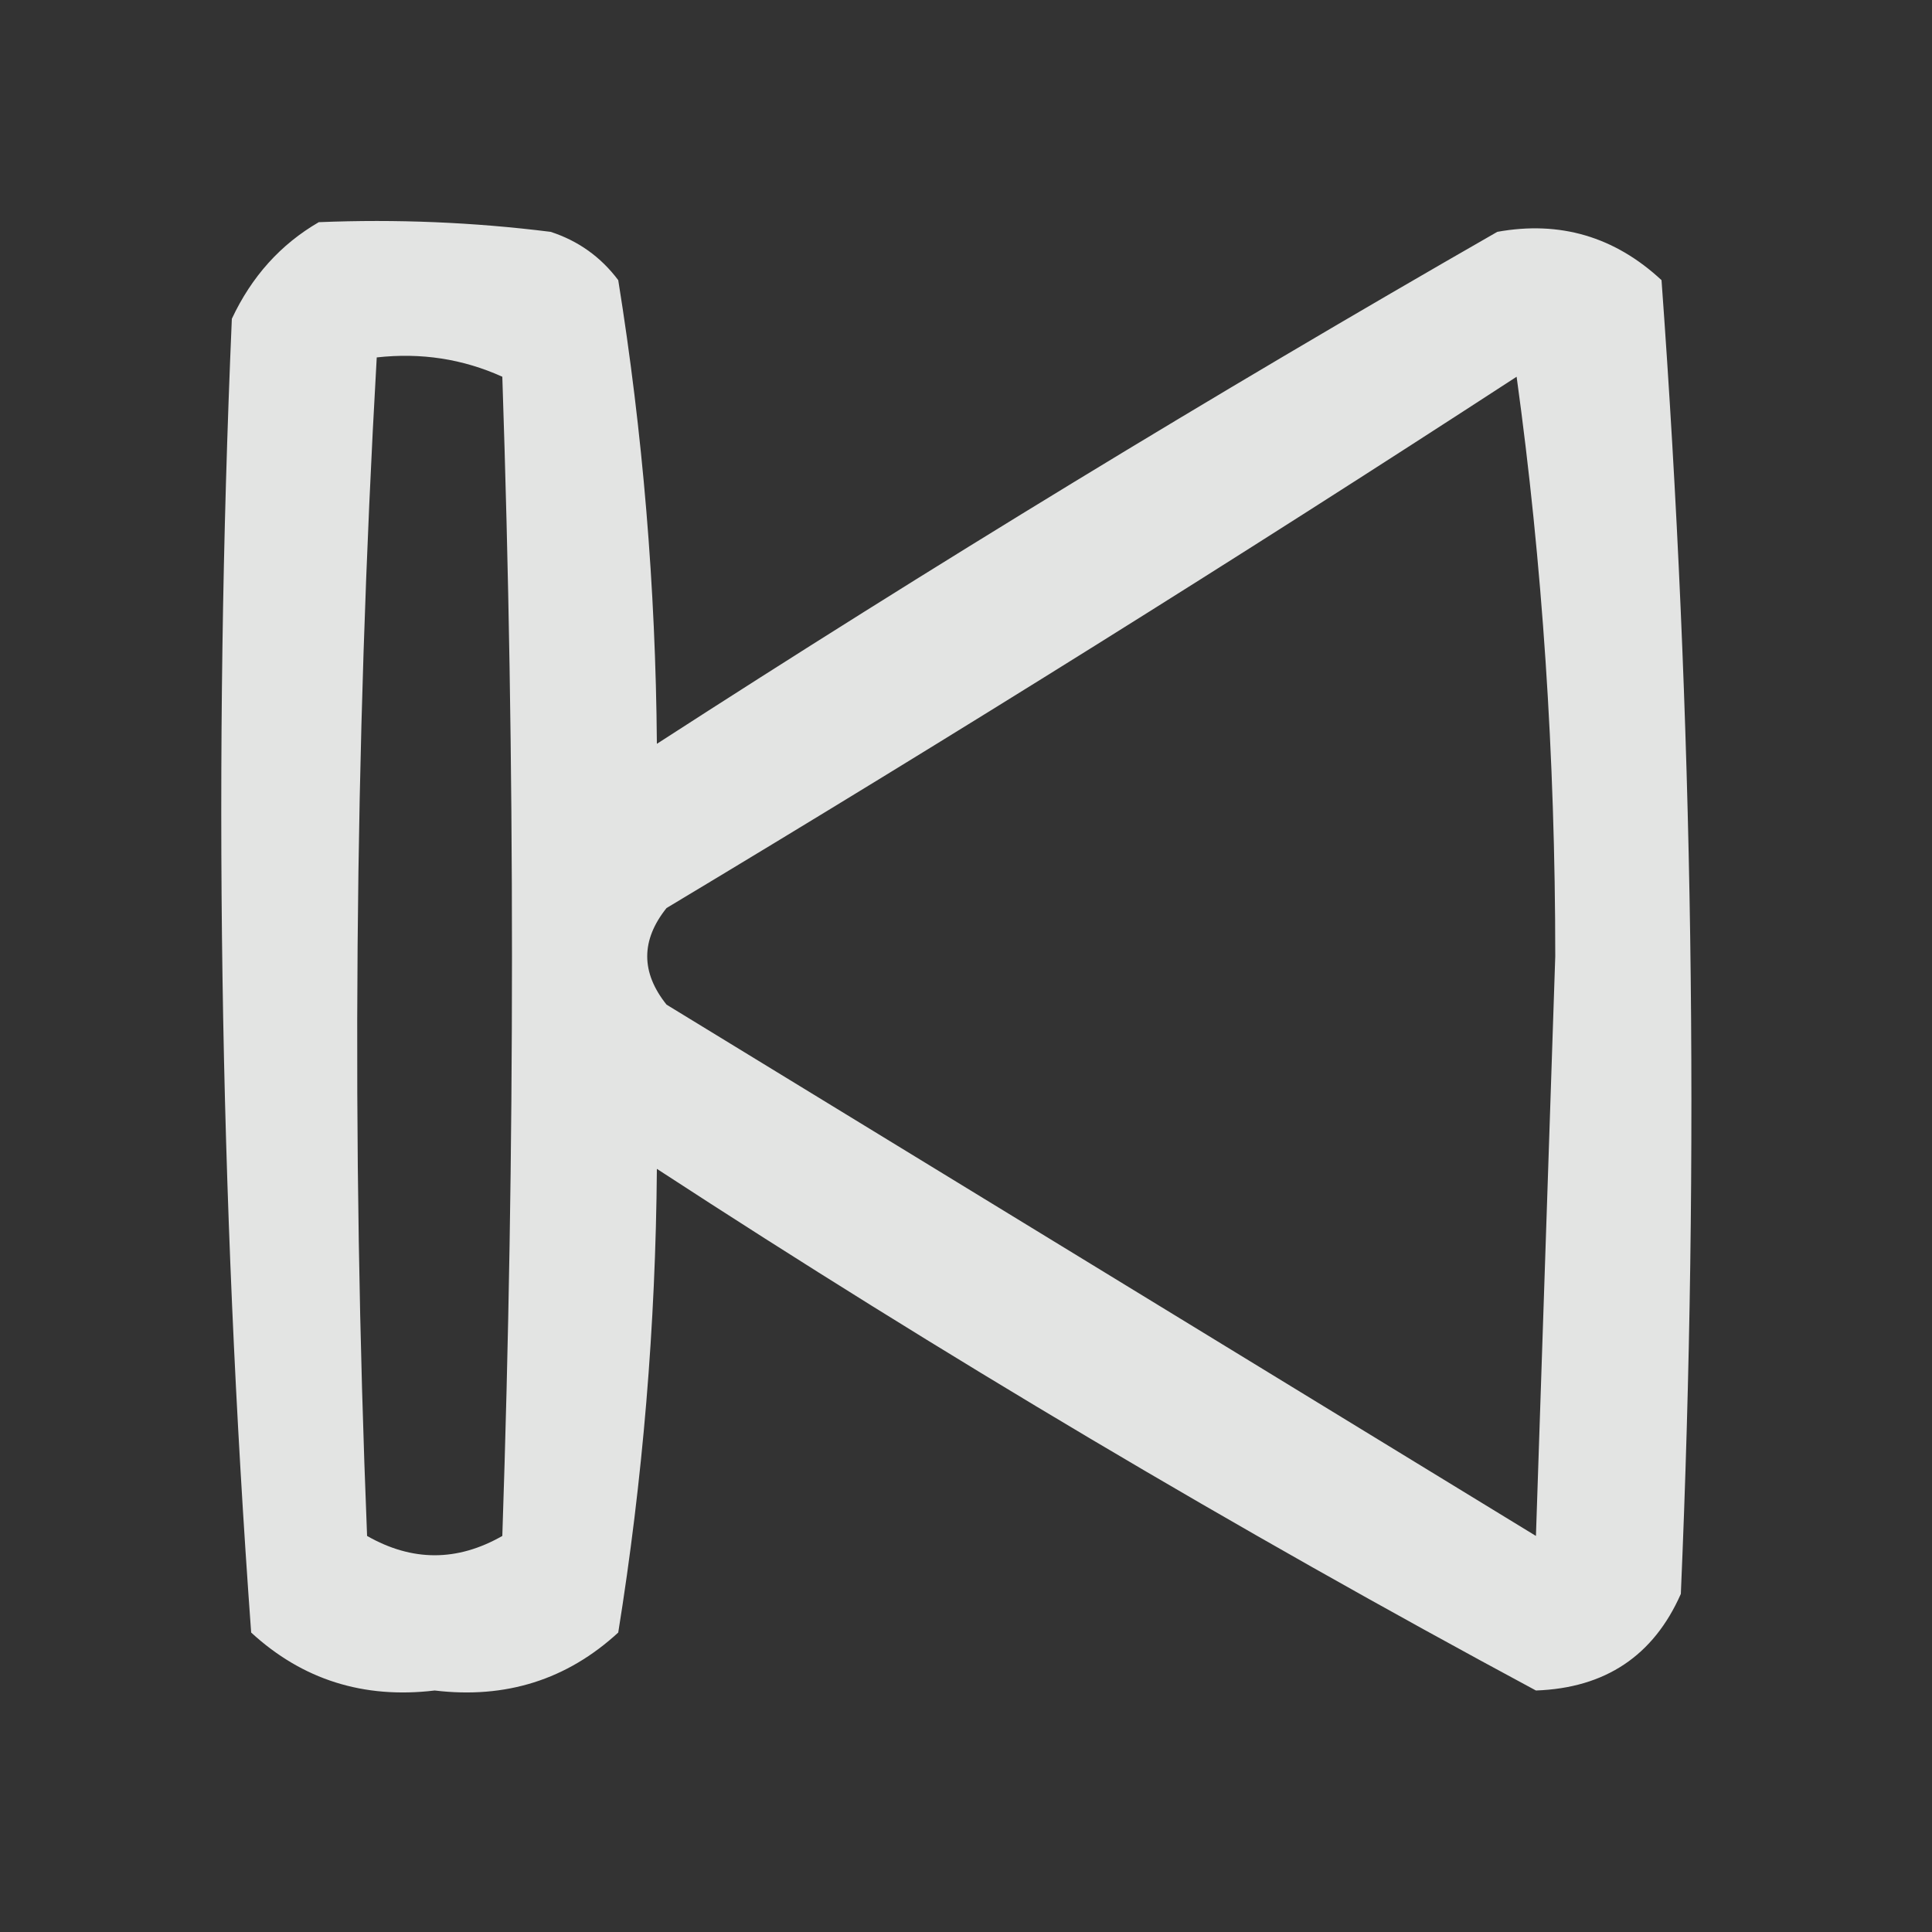 <?xml version="1.0" encoding="UTF-8"?>
<!DOCTYPE svg PUBLIC "-//W3C//DTD SVG 1.1//EN" "http://www.w3.org/Graphics/SVG/1.1/DTD/svg11.dtd">
<svg xmlns="http://www.w3.org/2000/svg" version="1.1" width="100px" height="100px" style="shape-rendering:geometricPrecision; text-rendering:geometricPrecision; image-rendering:optimizeQuality; fill-rule:evenodd; clip-rule:evenodd" xmlns:xlink="http://www.w3.org/1999/xlink">
<rect width="100%" height="100%" fill="#333333" stroke="none"/>
<g><path style="opacity:0.865" fill="#fefffe" d="M 16.5,11.5 C 20.514,11.335 24.514,11.501 28.5,12C 29.931,12.465 31.098,13.299 32,14.5C 33.27,22.397 33.937,30.397 34,38.5C 48.25,29.29 62.75,20.457 77.5,12C 80.742,11.414 83.575,12.247 86,14.5C 87.645,37.078 87.978,59.745 87,82.5C 85.585,85.705 83.085,87.372 79.5,87.5C 63.958,79.145 48.792,70.145 34,60.5C 33.937,68.603 33.27,76.603 32,84.5C 29.347,86.941 26.18,87.941 22.5,87.5C 18.82,87.941 15.653,86.941 13,84.5C 11.355,61.922 11.022,39.255 12,16.5C 13.025,14.313 14.525,12.646 16.5,11.5 Z M 19.5,18.5 C 21.793,18.244 23.959,18.577 26,19.5C 26.667,39.5 26.667,59.5 26,79.5C 23.667,80.833 21.333,80.833 19,79.5C 18.18,59.094 18.346,38.76 19.5,18.5 Z M 78.5,19.5 C 79.832,29.144 80.499,39.144 80.5,49.5C 80.167,59.5 79.833,69.5 79.5,79.5C 64.5,70.333 49.5,61.167 34.5,52C 33.167,50.333 33.167,48.667 34.5,47C 49.399,38.059 64.066,28.892 78.5,19.5 Z"/></g>
</svg>
